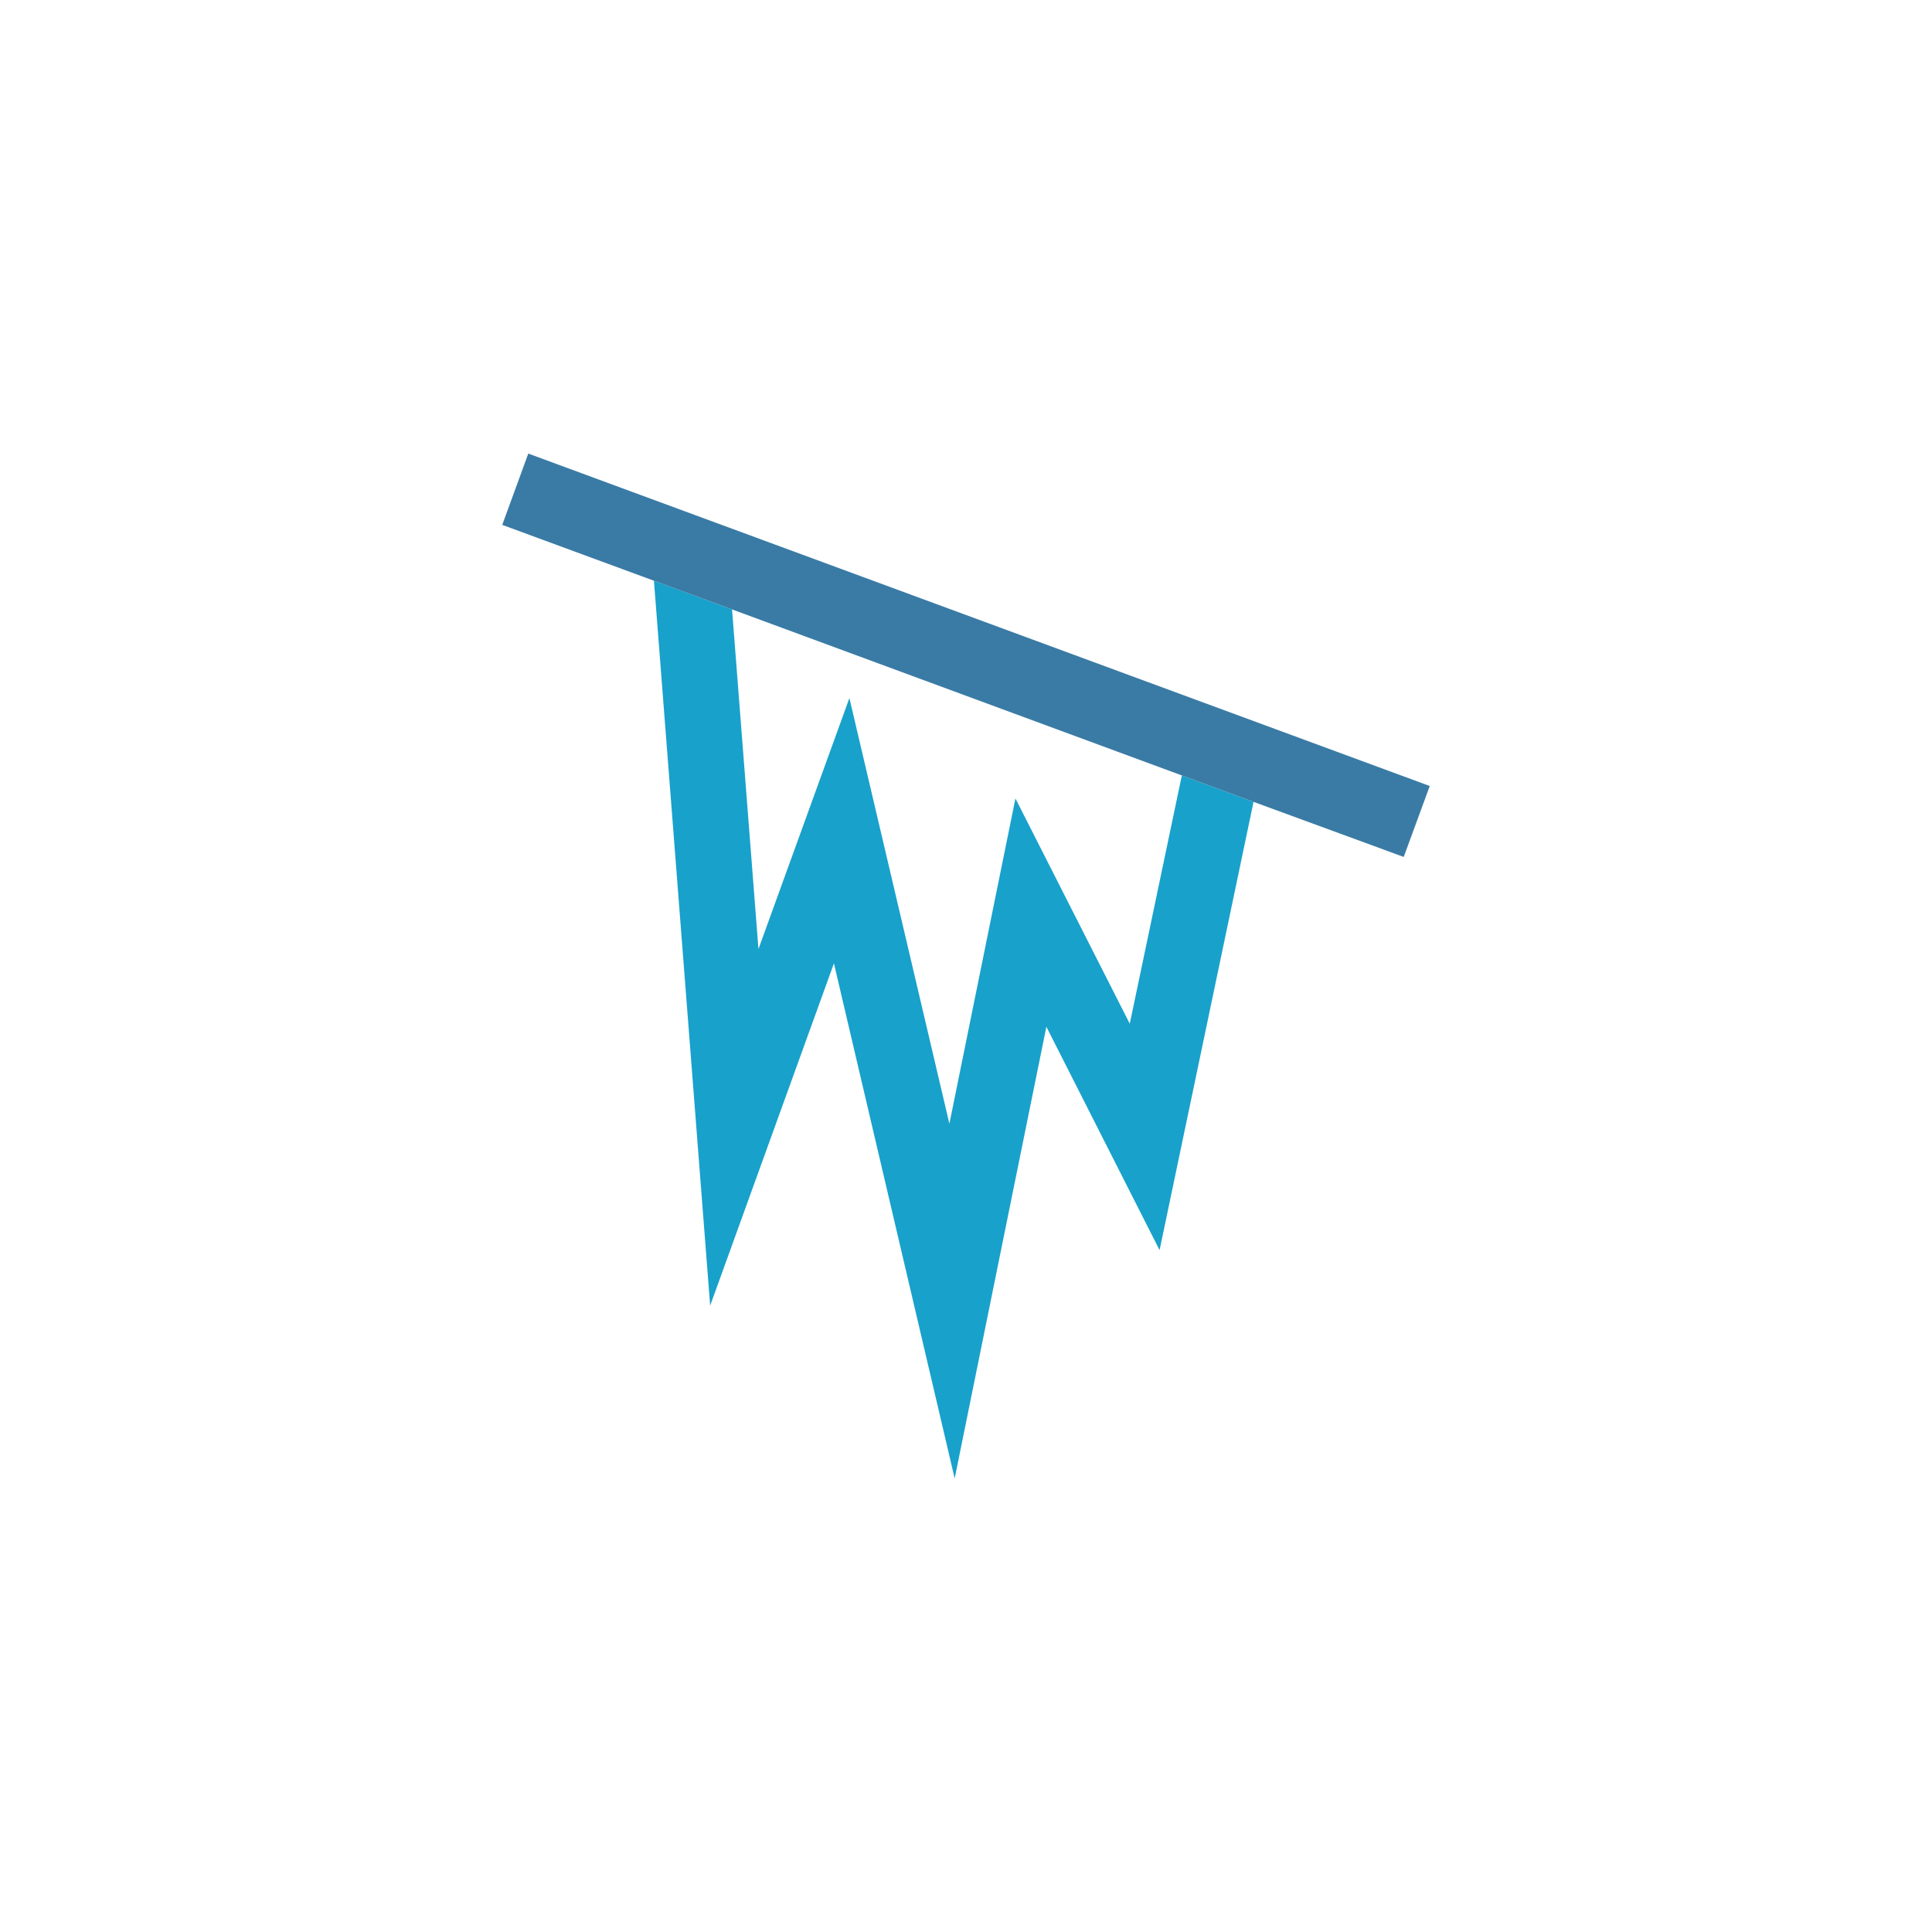 <?xml version="1.0" encoding="utf-8"?>
<!-- Generator: Adobe Illustrator 19.2.0, SVG Export Plug-In . SVG Version: 6.00 Build 0)  -->
<svg version="1.1" id="icon" xmlns="http://www.w3.org/2000/svg" xmlns:xlink="http://www.w3.org/1999/xlink" x="0px" y="0px"
	 viewBox="0 0 512 512" style="enable-background:new 0 0 512 512;" xml:space="preserve">
<style type="text/css">
	.st0{fill:#18A1CB;}
	.st1{fill:#3A7BA5;}
</style>
<g>
	<polygon class="st0" points="299.4,271.3 269.1,211.6 251.6,297.8 225.1,185 201,251.5 194,161.5 173.3,153.9 188.2,346 221,255.3 
		253,391.8 277.3,272.1 307.3,331.3 332.2,212.5 313.2,205.5 	"/>
	<polygon class="st1" points="133.1,139.1 173.3,153.9 194,161.5 313.2,205.5 332.2,212.5 372,227.1 378.9,208.3 140,120.2 	"/>
</g>
</svg>
